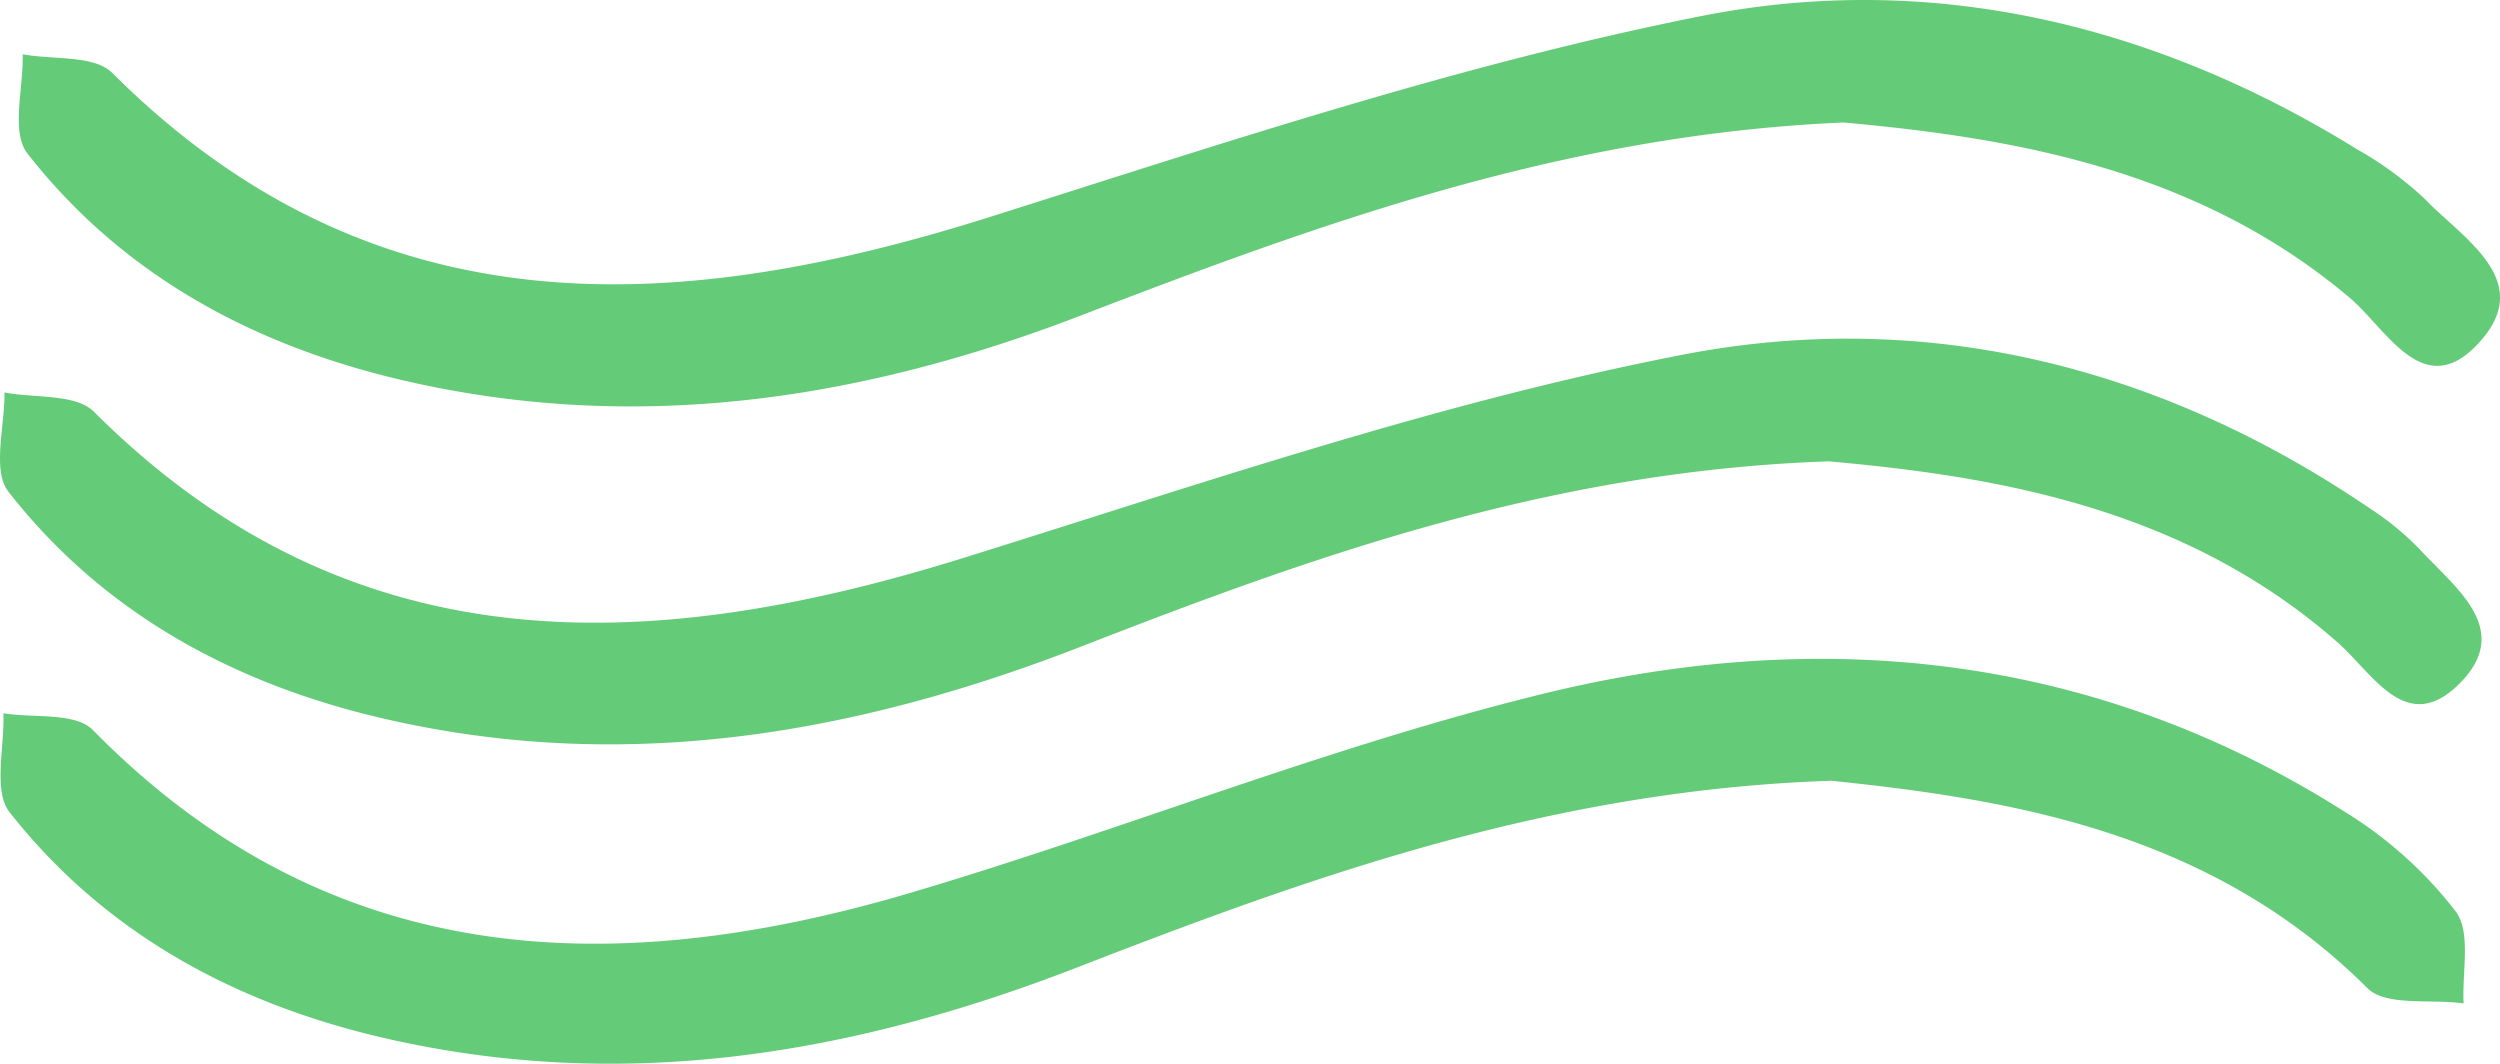 <svg xmlns="http://www.w3.org/2000/svg" xmlns:xlink="http://www.w3.org/1999/xlink" width="162.526" height="69.152" viewBox="0 0 162.526 69.152"><defs><style>.a{fill:none;}.b{clip-path:url(#a);}.c{fill:#64cb79;}</style><clipPath id="a"><rect class="a" width="162.526" height="69.152"/></clipPath></defs><g class="b" transform="translate(0 0)"><path class="c" d="M153.835,78.673c-17.95.612-33.3,6.082-48.435,11.978C90.423,96.492,75.28,99.072,59.484,95.3c-9.515-2.27-17.888-6.839-23.99-14.661-1.073-1.376-.22-4.259-.255-6.447,1.975.385,4.637.076,5.814,1.252C57.729,92.1,77.083,91.353,97.661,84.927c15.445-4.816,30.863-10.12,46.694-13.189s31.1.764,44.671,10a18.645,18.645,0,0,1,3.289,2.711c2.27,2.47,6.02,5.153,2.552,8.648s-5.628-.619-7.953-2.656C177.041,81.755,164.912,79.657,153.835,78.673Z" transform="translate(-34.95 -48.68)"/><path class="c" d="M154.024,108.876c-18.218.605-33.712,6.192-49.068,12.15-14.8,5.738-29.749,8.18-45.332,4.5-9.522-2.25-17.888-6.791-24.025-14.592-1.1-1.376-.323-4.259-.413-6.447,1.975.323,4.678-.069,5.814,1.087,15.349,15.631,33.657,16.333,53.086,10.609,13.76-4.066,27.21-9.529,41.149-12.948,18.163-4.465,35.968-2.621,52.184,7.671a26.831,26.831,0,0,1,7.2,6.474c1.011,1.376.392,3.942.509,5.972-2.133-.3-5.057.206-6.261-1C178.73,112.241,165.83,110.1,154.024,108.876Z" transform="translate(-34.966 -58.119)"/><path class="c" d="M155.361,46.658c-18.28.777-34.118,6.6-49.859,12.652-14.407,5.5-29.068,7.637-44.21,4.011-9.515-2.284-17.888-6.825-24-14.647-1.087-1.376-.255-4.266-.31-6.453,1.975.372,4.644.041,5.82,1.211,16.9,16.856,36.416,15.913,57.179,9.329,15.225-4.816,30.5-9.914,46.1-13.017,14.929-2.972,29.5.509,42.656,8.655a22.546,22.546,0,0,1,4.417,3.24c2.532,2.628,7.265,5.339,3.44,9.412-3.557,3.8-5.917-.963-8.345-3.007C178.416,49.734,166.5,47.663,155.361,46.658Z" transform="translate(-35.506 -38.694)"/></g></svg>